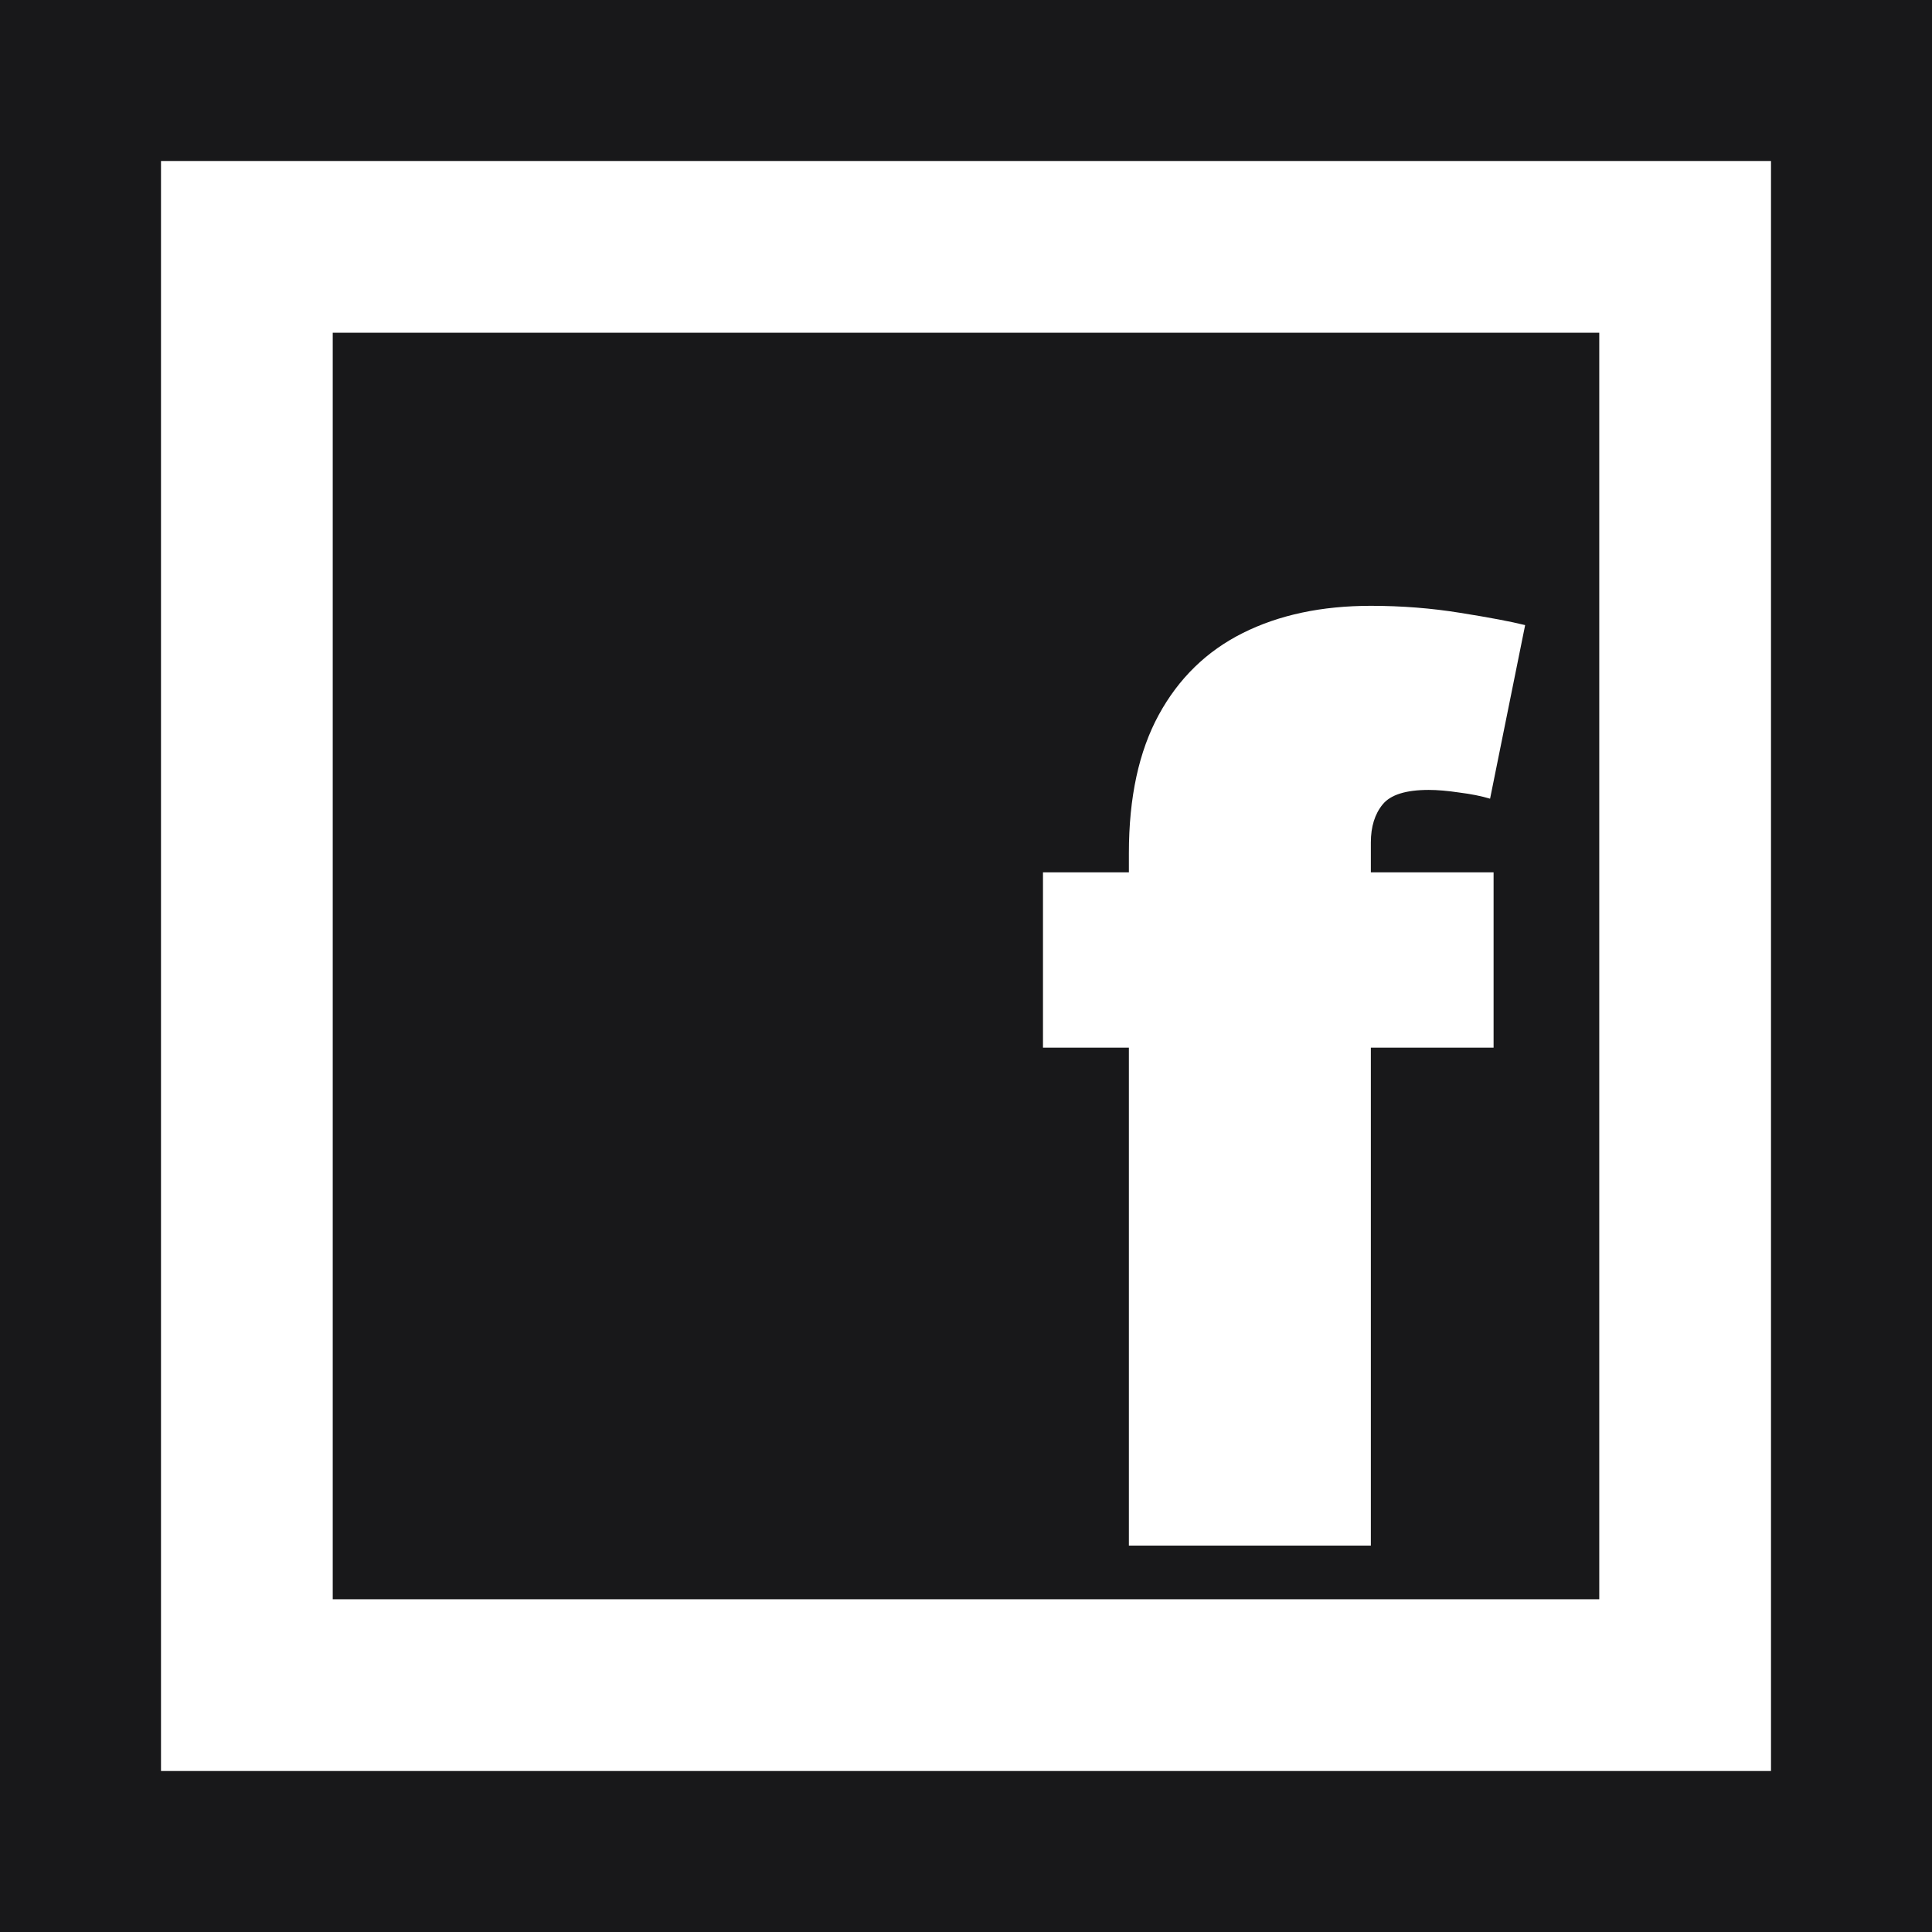 <svg width="180" height="180" viewBox="0 0 180 180" fill="none" xmlns="http://www.w3.org/2000/svg">
<rect width="180" height="180" fill="#18181A"/>
<path d="M139.154 81.273V97.608H97.172V81.273H139.154ZM105.176 144V79.476C105.176 74.303 106.102 70.015 107.953 66.612C109.805 63.209 112.418 60.663 115.794 58.975C119.17 57.287 123.145 56.443 127.719 56.443C130.578 56.443 133.355 56.661 136.05 57.097C138.772 57.532 140.787 57.913 142.094 58.24L138.827 74.412C138.01 74.167 137.057 73.976 135.968 73.84C134.879 73.677 133.926 73.595 133.11 73.595C130.986 73.595 129.557 74.044 128.822 74.943C128.086 75.841 127.719 77.026 127.719 78.496V144H105.176Z" fill="white"/>
<rect x="23" y="23" width="134" height="134" stroke="white" stroke-width="16"/>
</svg>
